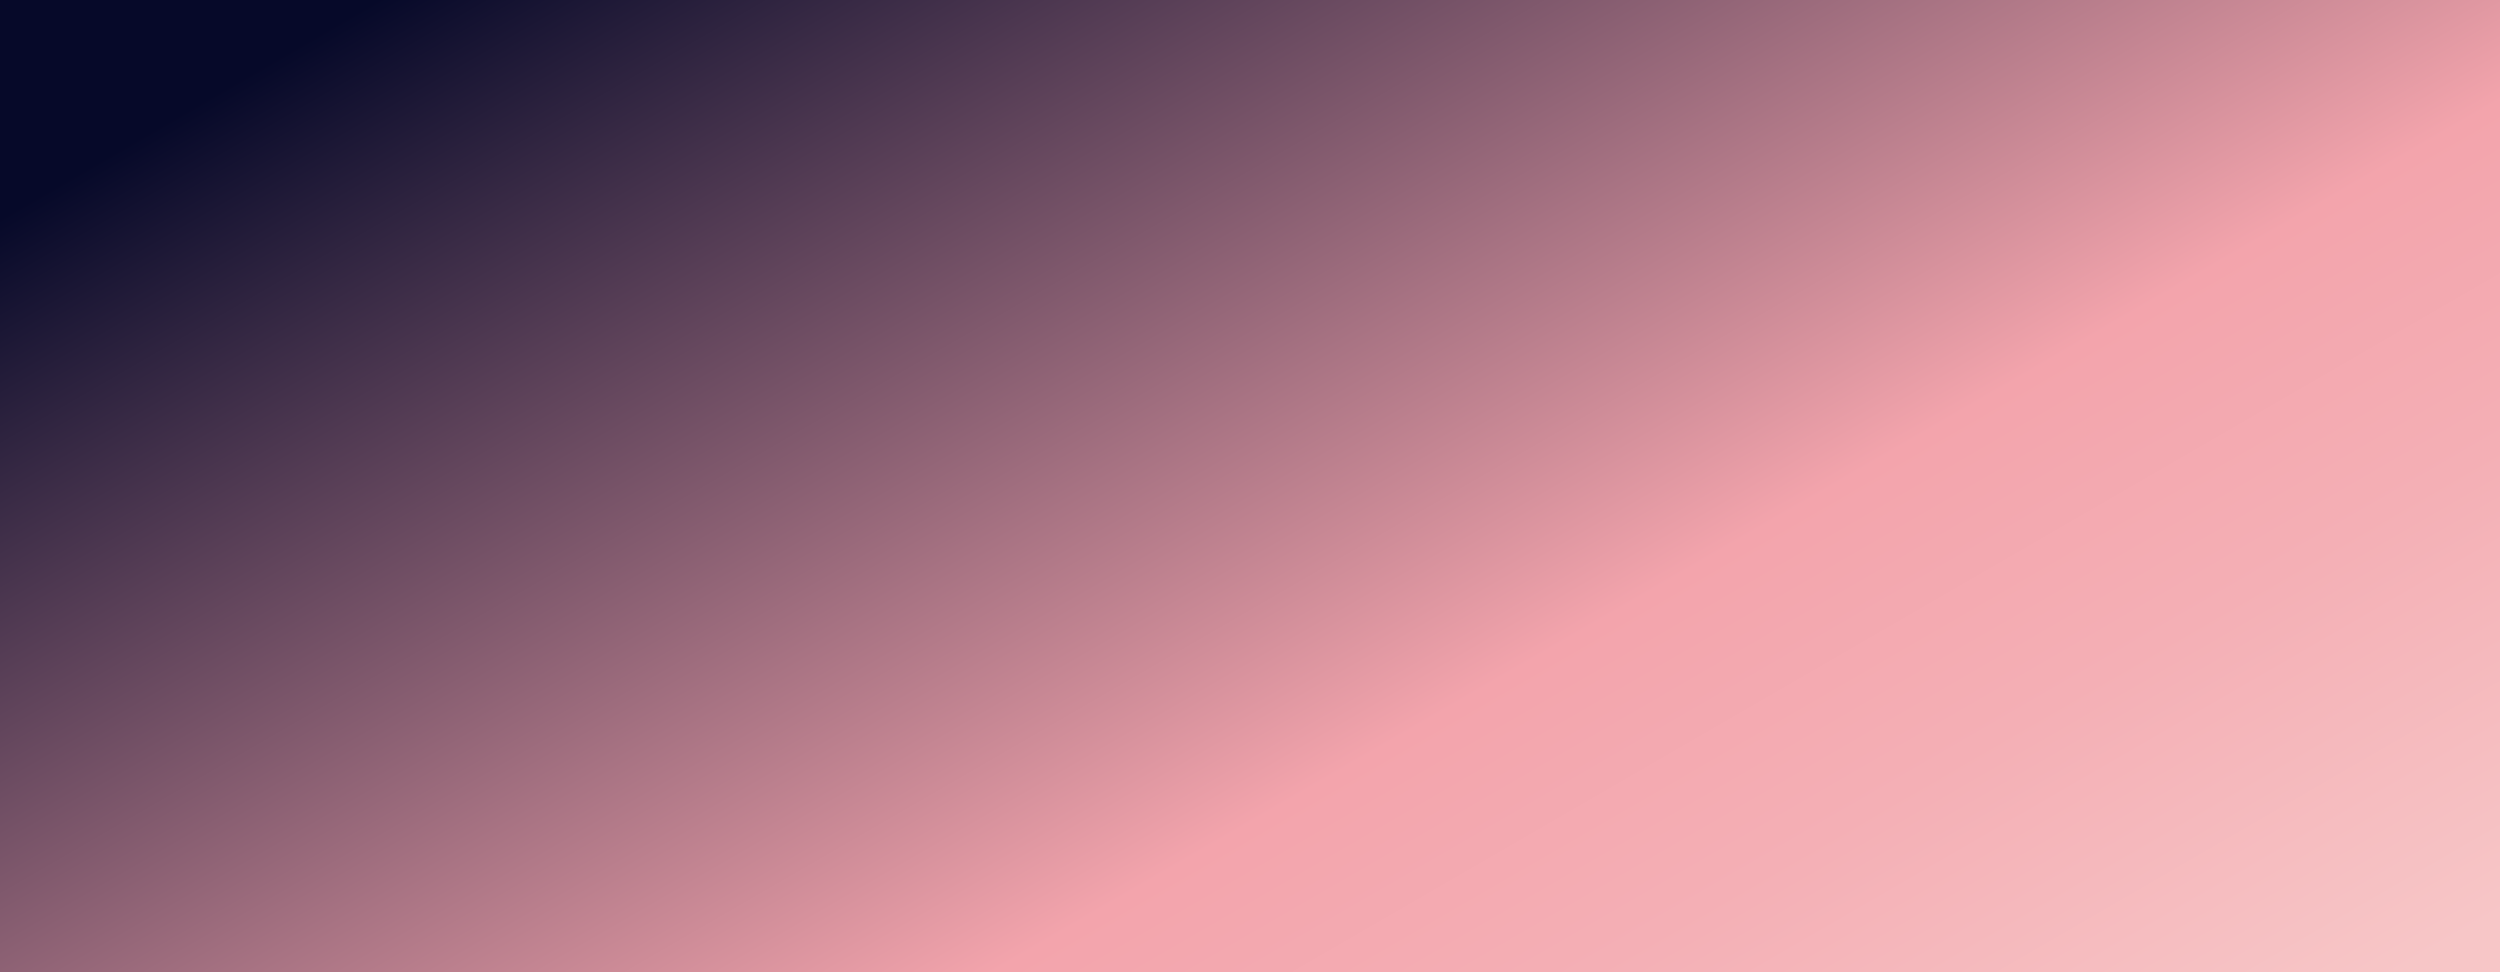 <svg xmlns="http://www.w3.org/2000/svg" xmlns:xlink="http://www.w3.org/1999/xlink" width="1440" height="560" viewBox="0 0 1440 560"><defs><linearGradient id="linear-gradient" x1="1007.92" y1="-215.86" x2="472.57" y2="709.85" gradientTransform="matrix(1, 0, 0, -1, 0, 562)" gradientUnits="userSpaceOnUse"><stop offset="0" stop-color="#f7c6c7"/><stop offset="0.22" stop-color="#f4afb5"/><stop offset="0.38" stop-color="#f3a4ac"/><stop offset="0.58" stop-color="#a87383"/><stop offset="1" stop-color="#060929"/></linearGradient><clipPath id="clip-path"><rect x="-434" y="5.5" width="414" height="736" style="fill:none"/></clipPath><linearGradient id="linear-gradient-2" x1="-162.24" y1="-221.32" x2="-697.59" y2="704.39" xlink:href="#linear-gradient"/><clipPath id="clip-path-2"><rect x="-141.8" y="337.5" width="211.9" height="116.28" style="fill:none"/></clipPath><linearGradient id="linear-gradient-3" x1="-54.56" y1="147.87" x2="-54.56" y2="283.36" gradientTransform="matrix(1, 0, 0, -1, 0, 562)" gradientUnits="userSpaceOnUse"><stop offset="0" stop-color="#fce4cd"/><stop offset="0.46" stop-color="#f7ba93"/><stop offset="1" stop-color="#001d34"/></linearGradient><linearGradient id="linear-gradient-4" x1="-423.88" y1="412.12" x2="-503.49" y2="181.25" gradientTransform="matrix(1, 0, 0, -1, 0, 562)" gradientUnits="userSpaceOnUse"><stop offset="0" stop-color="#f8c7c8" stop-opacity="0.7"/><stop offset="0.01" stop-color="#f8c7c8" stop-opacity="0.69"/><stop offset="0.07" stop-color="#f8c7c8" stop-opacity="0.53"/><stop offset="0.15" stop-color="#f8c7c8" stop-opacity="0.39"/><stop offset="0.23" stop-color="#f8c7c8" stop-opacity="0.27"/><stop offset="0.32" stop-color="#f8c7c8" stop-opacity="0.17"/><stop offset="0.42" stop-color="#f8c7c8" stop-opacity="0.09"/><stop offset="0.54" stop-color="#f8c7c8" stop-opacity="0.04"/><stop offset="0.69" stop-color="#f8c7c8" stop-opacity="0.01"/><stop offset="1" stop-color="#f8c7c8" stop-opacity="0"/></linearGradient></defs><title>mobiiliapp_visual-01</title><g id="Layer_1" data-name="Layer 1"><g id="Layer_4" data-name="Layer 4"><rect width="1440" height="560" style="fill:url(#linear-gradient)"/></g></g><g id="Layer_3" data-name="Layer 3"><g style="clip-path:url(#clip-path)"><g id="Layer_4-2" data-name="Layer 4"><rect x="-1170.2" y="5.5" width="1440" height="560" style="fill:url(#linear-gradient-2)"/><g style="clip-path:url(#clip-path-2)"><path d="M31.8,394.6c-9.5-2-14.9-1.2-14.9-1.2s-4.3-11.8-20.6-12.8-20.8,5.1-20.8,5.1-6.9-16-27.9-16c-10.7,0-18.7,2.5-24.6,6.2a26.8,26.8,0,0,0-9.8-1.5c-14.5,0-19.2,13.7-19.2,13.7s-3.2-5.3-14.4-4.4a16.1,16.1,0,0,0-14.2,11s-3.7-.7-10.3,1a14.6,14.6,0,0,0-8.6,6.8H44.3A19.4,19.4,0,0,0,31.8,394.6Z" style="opacity:0.45;isolation:isolate;fill:url(#linear-gradient-3)"/></g></g><polygon points="288.8 412.8 285.2 560.8 -1194.4 232 -1228.1 14.7 288.8 412.8" style="fill:url(#linear-gradient-4)"/></g></g></svg>